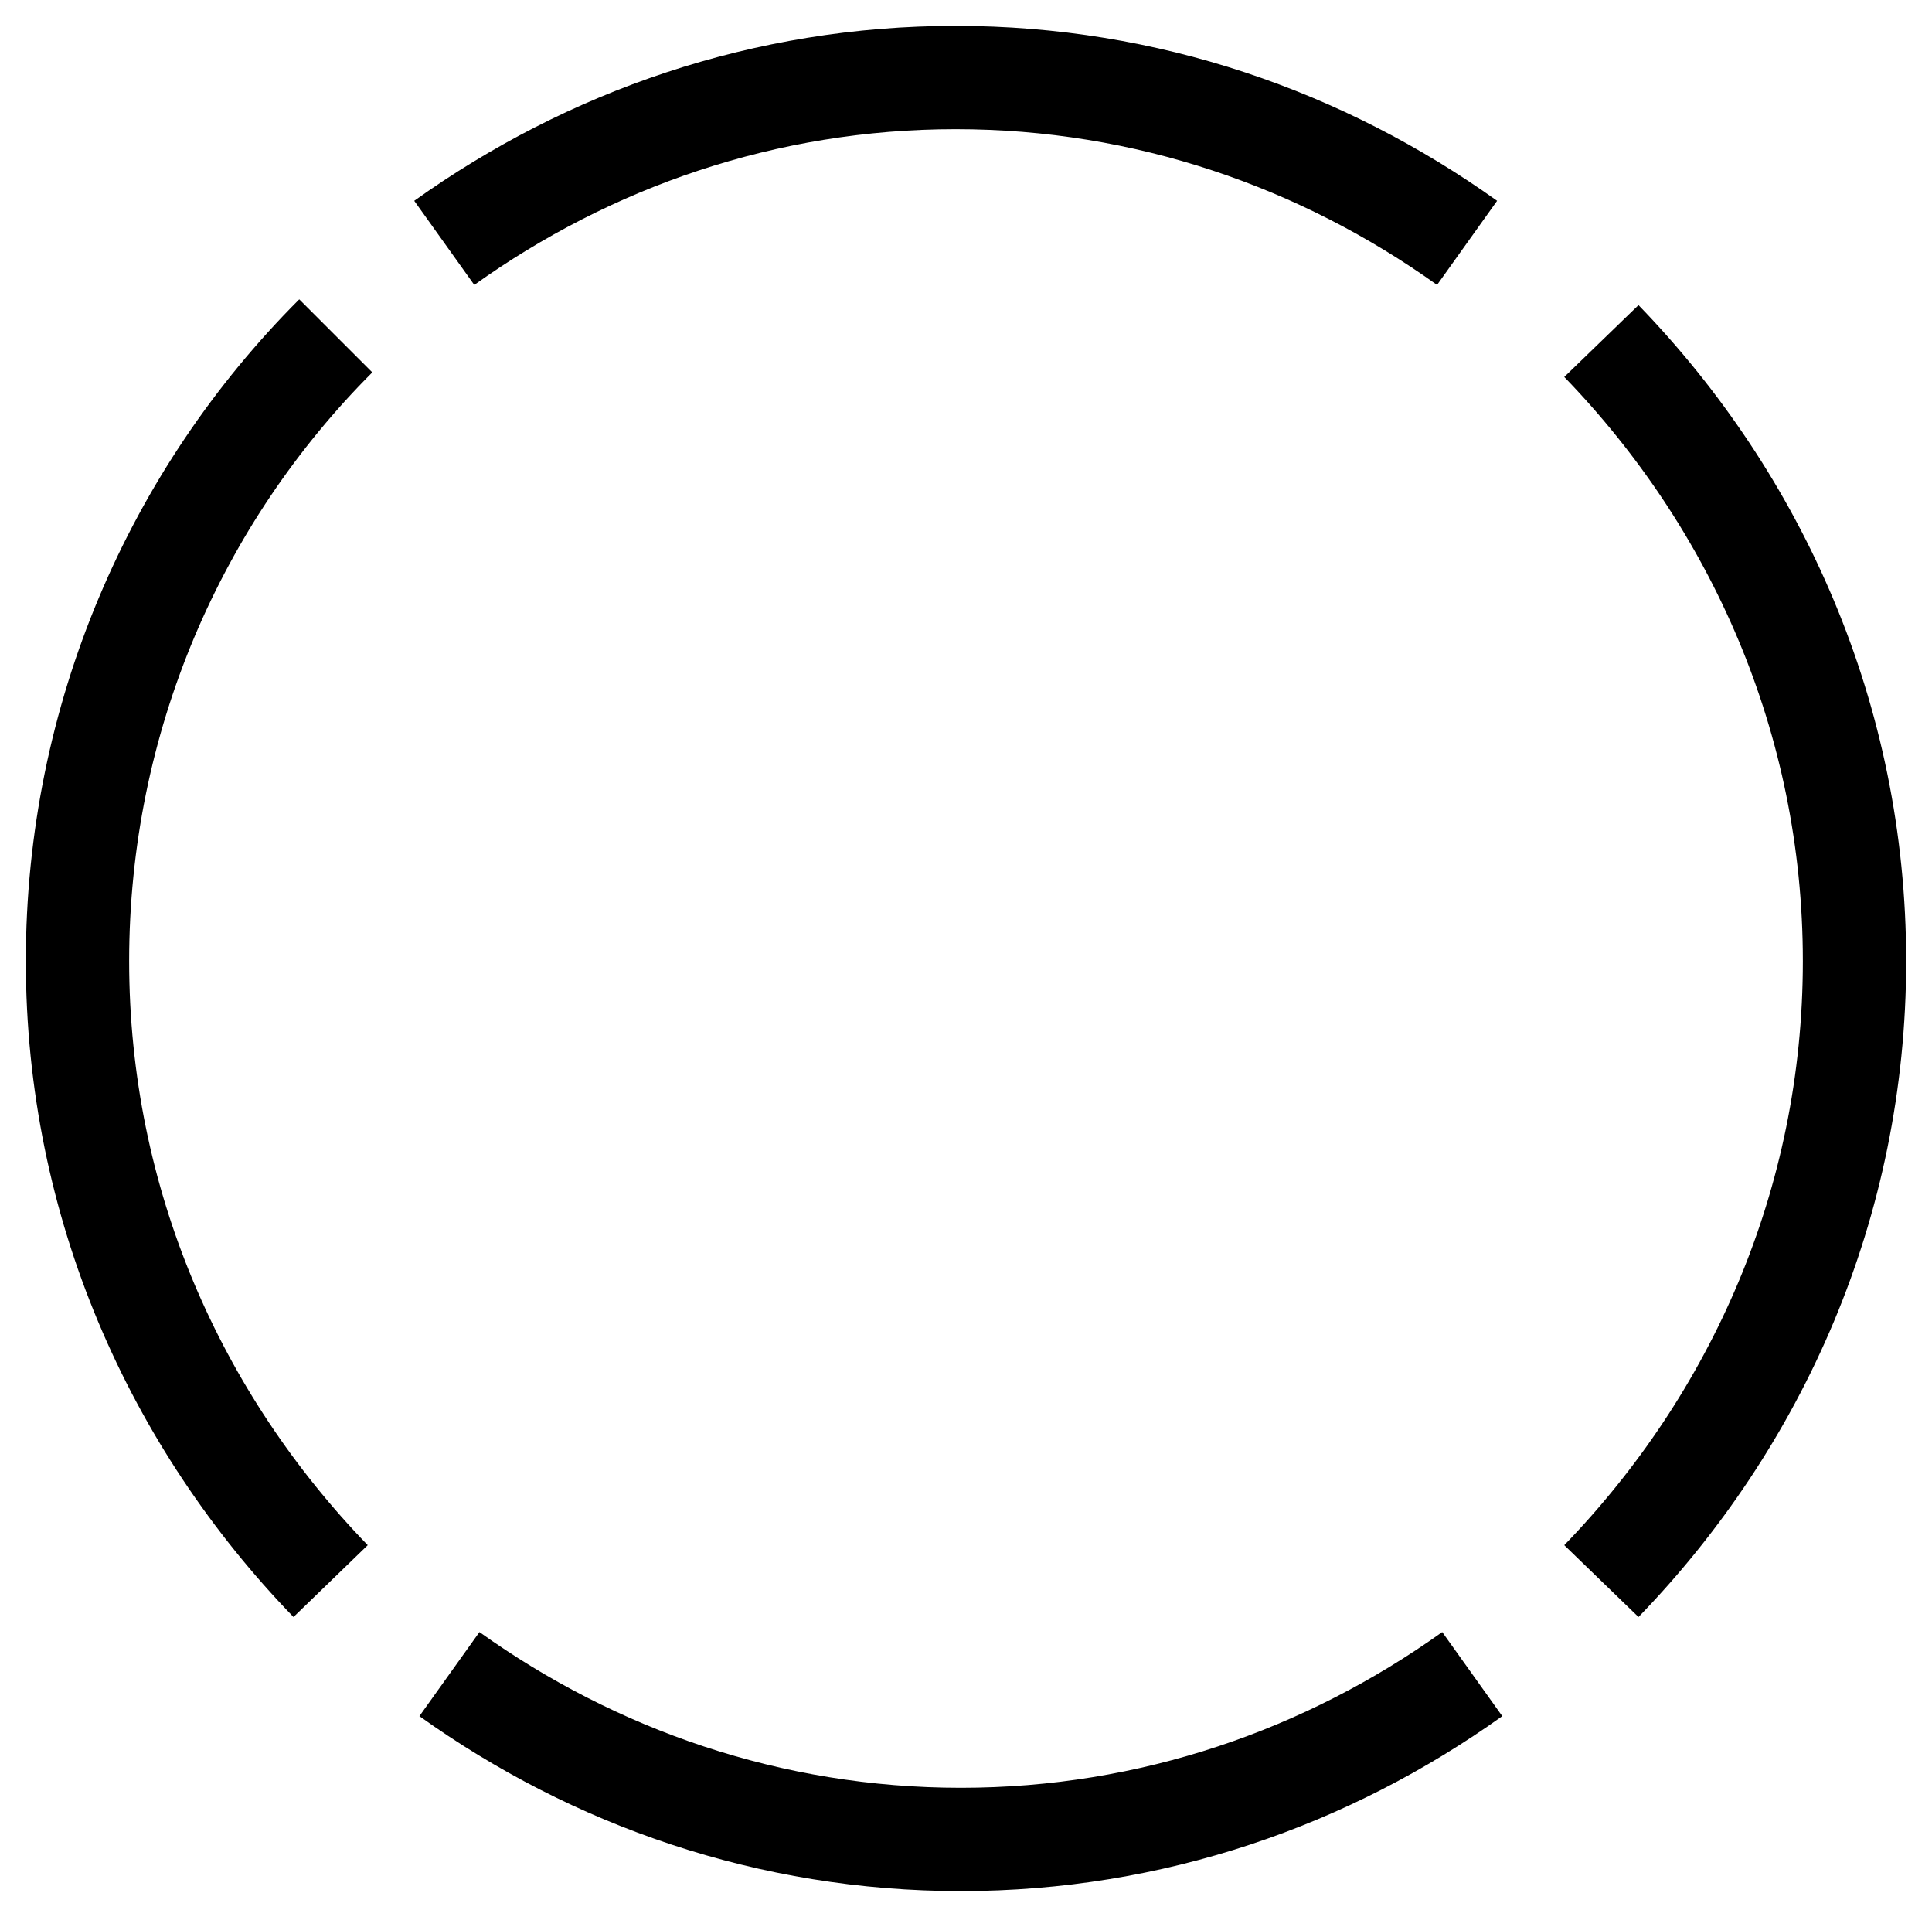 <?xml version="1.0" encoding="utf-8"?>
<!-- Generator: Adobe Illustrator 16.0.0, SVG Export Plug-In . SVG Version: 6.00 Build 0)  -->
<!DOCTYPE svg PUBLIC "-//W3C//DTD SVG 1.1//EN" "http://www.w3.org/Graphics/SVG/1.1/DTD/svg11.dtd">
<svg version="1.1" id="Layer_1" xmlns="http://www.w3.org/2000/svg" xmlns:xlink="http://www.w3.org/1999/xlink" x="0px" y="0px"
	 width="37.4px" height="37.1px" viewBox="0 0 37.4 37.1" enable-background="new 0 0 37.4 37.1" xml:space="preserve">
<path fill="none" stroke="#000000" stroke-width="2" stroke-miterlimit="10" d="M31,6.6c3,3.1,4.9,7.3,4.9,12c0,4.7-1.9,8.9-4.9,12"
	/>
<path fill="none" stroke="#000000" stroke-width="2" stroke-miterlimit="10" d="M6.4,30.6c-3-3.1-4.9-7.3-4.9-12c0-4.7,1.9-9,5-12.1
	"/>
<path fill="none" stroke="#000000" stroke-width="2" stroke-miterlimit="10" d="M28.5,32.4c-2.8,2-6.2,3.2-9.9,3.2
	c-3.7,0-7.1-1.2-9.9-3.2"/>
<path fill="none" stroke="#000000" stroke-width="2" stroke-miterlimit="10" d="M8.6,4.7c2.8-2,6.2-3.2,9.9-3.2
	c3.7,0,7.1,1.2,9.9,3.2"/>
</svg>
